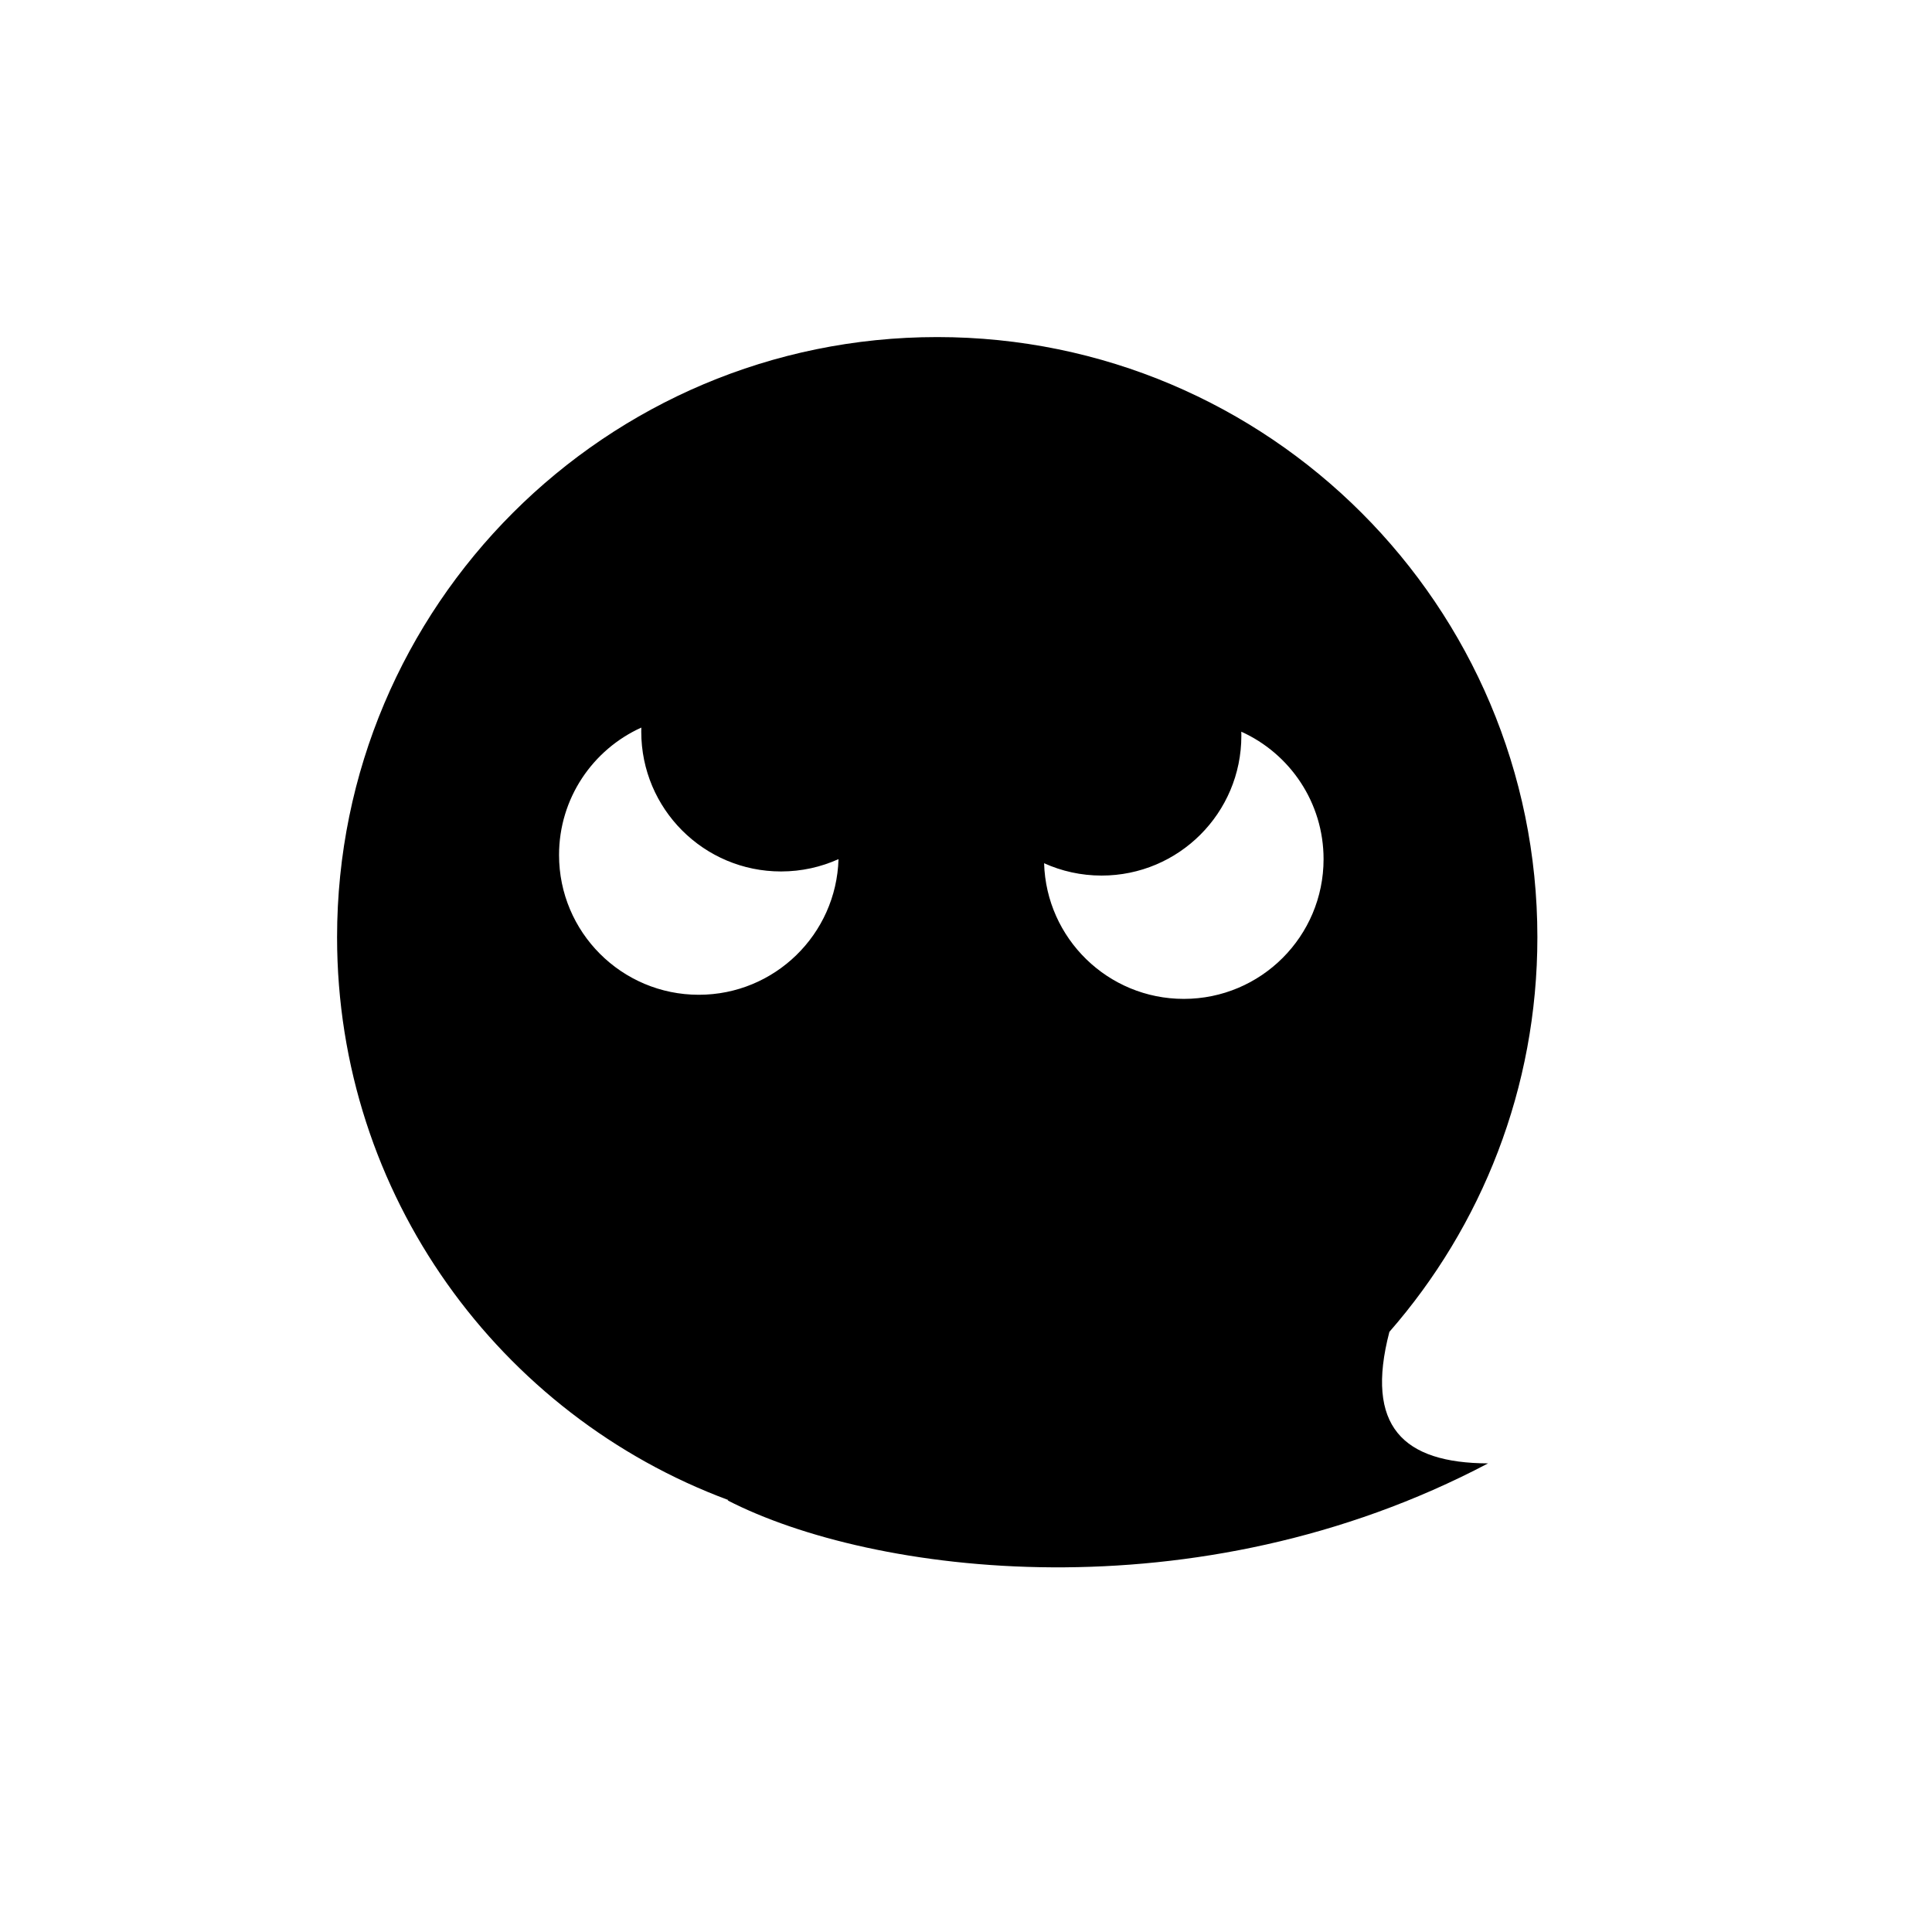 <svg width="235" height="235" viewBox="0 0 235 235" fill="none" xmlns="http://www.w3.org/2000/svg">
<path fill-rule="evenodd" clip-rule="evenodd" d="M168.999 162.002C180.209 149.169 187 132.378 187 114C187 73.683 154.317 41 114 41C73.683 41 41 73.683 41 114C41 145.386 60.807 172.145 88.603 182.461L88.5 182.5C106 191.5 145.496 196.718 181 178C170.669 177.958 166.001 173.501 168.999 162.002ZM101.993 104.5C99.86 105.464 97.493 106 95 106C85.611 106 78 98.389 78 89C78 88.833 78.002 88.666 78.007 88.5C72.106 91.167 68 97.104 68 104C68 113.389 75.611 121 85 121C94.222 121 101.728 113.657 101.993 104.5ZM133.993 106.5C131.5 106.5 129.133 105.963 127 105C127.264 114.157 134.771 121.5 143.993 121.5C153.382 121.5 160.993 113.889 160.993 104.5C160.993 97.603 156.887 91.666 150.986 89C150.99 89.166 150.993 89.333 150.993 89.5C150.993 98.889 143.382 106.5 133.993 106.5Z" fill="black"/>
</svg>
